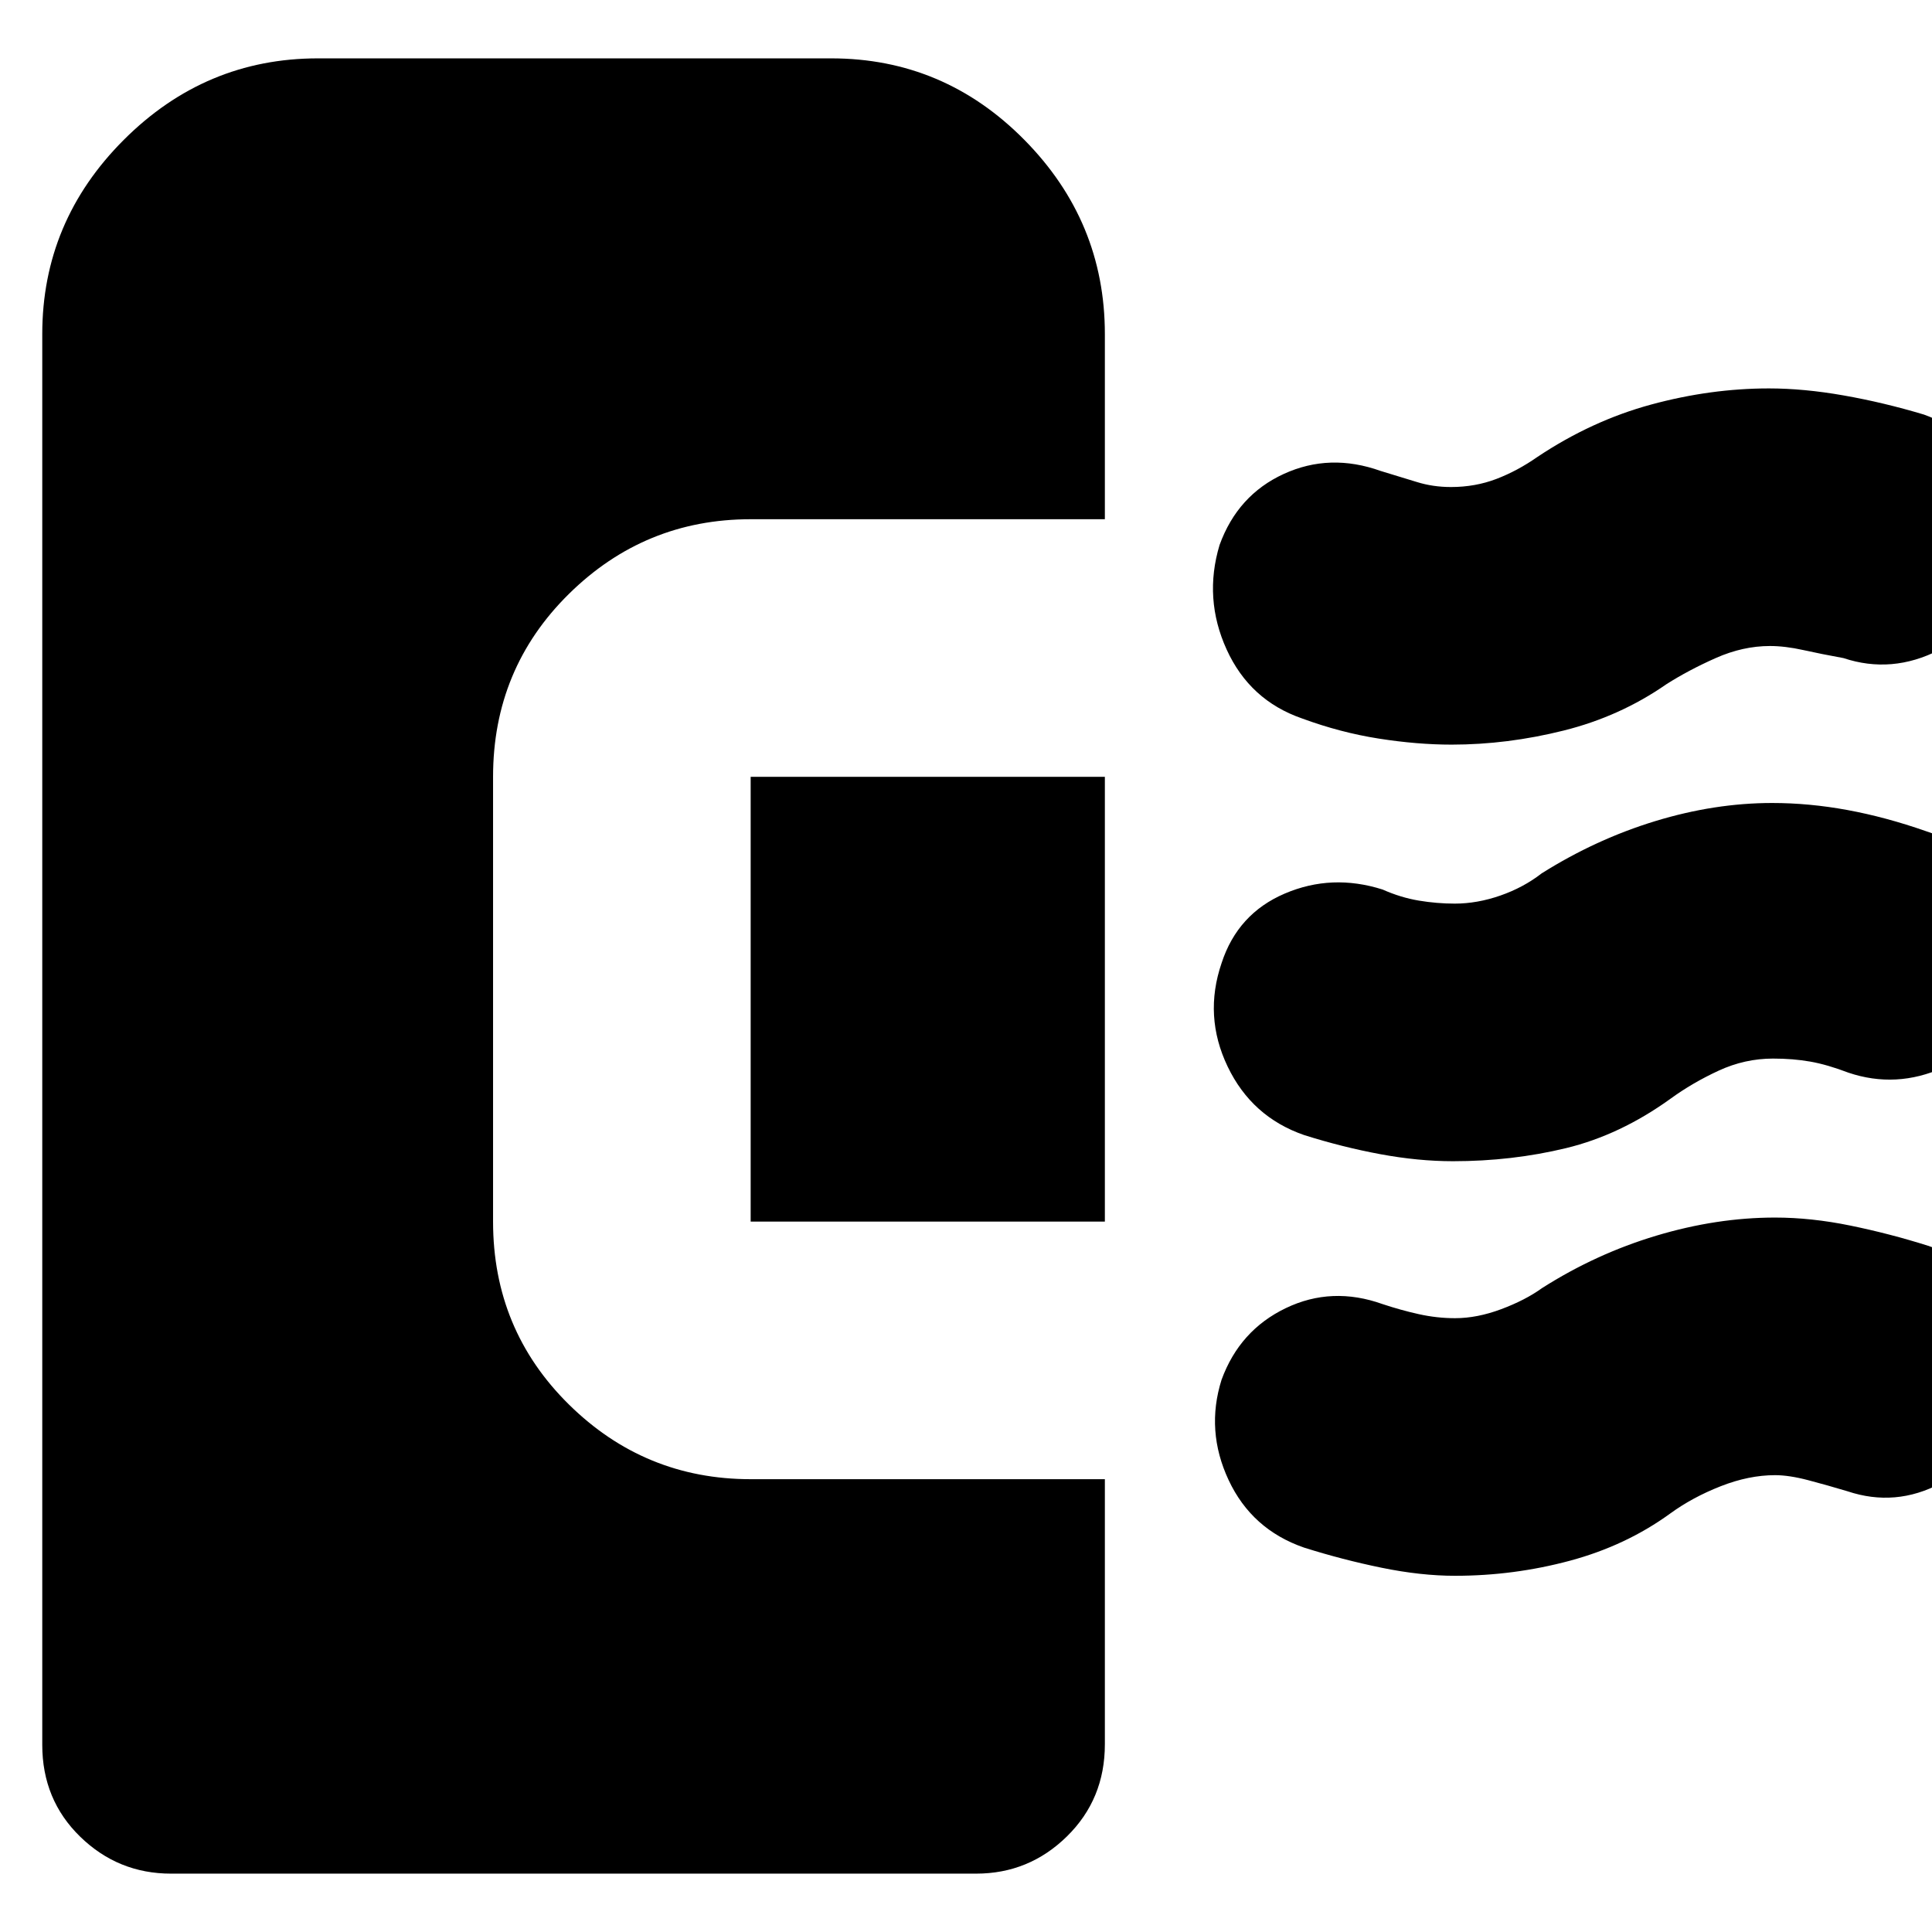 <svg xmlns="http://www.w3.org/2000/svg" height="20" viewBox="0 -960 960 960" width="20"><path d="M722-383q-17.32 0-36.16-3.5Q667-390 648-396q-26-9-38-34.05-12-25.05-3-51.4Q615-506 638.41-516q23.41-10 48.59-2 9 4 18 5.5t17.86 1.5q11.14 0 22.64-4t20.5-11q27-17 56.5-26t58.09-9q18.41 0 37.41 3.5 19 3.5 39 10.5 25 8 37 32.33 12 24.34 3 50.45-8 24.22-31.39 34.72-23.4 10.5-47.15 2.5-10.46-4-18.96-5.5T881-434q-14 0-27 6t-24 14q-25 18-51.85 24.5T722-383Zm-.7-207q-17.1 0-36.2-3T647-603q-26-9-37.5-34.29t-3.5-51.92q9-24.79 31.89-35.29T686-726q10 3 18 5.5t17 2.5q12 0 22.5-4t20.5-11q27-18 56.5-26t58.5-8q17.32 0 37.16 3.5Q936-760 956-754q25 9 37 32.33 12 23.34 3 48.45Q987-649 963.52-637q-23.47 12-47.52 4-11-2-20-4t-16.52-2q-13.48 0-26.98 6T828-620q-23 16-51 23t-55.7 7Zm1.7 413q-17 0-36.5-4T648-191q-26-9-37.5-33.55-11.5-24.55-3.5-49.9Q616-299 638.91-310q22.91-11 48.09-2 9 3 18 5t18 2q11 0 23-4.5t20.19-10.42Q793-337 823-346q30-9 59-9 18 0 37.5 4t38.5 10q25 8 36 32.33 11 24.34 2 50.45Q987-235 964.46-223q-22.55 12-46.46 4-10-3-19.5-5.5T882-227q-13 0-27 5.5T830-208q-22 16-49.87 23.5Q752.26-177 723-177ZM85-29q-26.3 0-45.15-18.35Q21-65.7 21-93v-701q0-56 40.5-96.5T158-931h255q56 0 96 40.5t40 96.5v92H373q-52.7 0-90.35 37.15Q245-627.7 245-574v221q0 53.7 37.65 90.85Q320.3-225 373-225h176v131.74Q549-66 530.15-47.5 511.3-29 485-29H85Zm464-324H373v-221h176v221Z"/></svg>